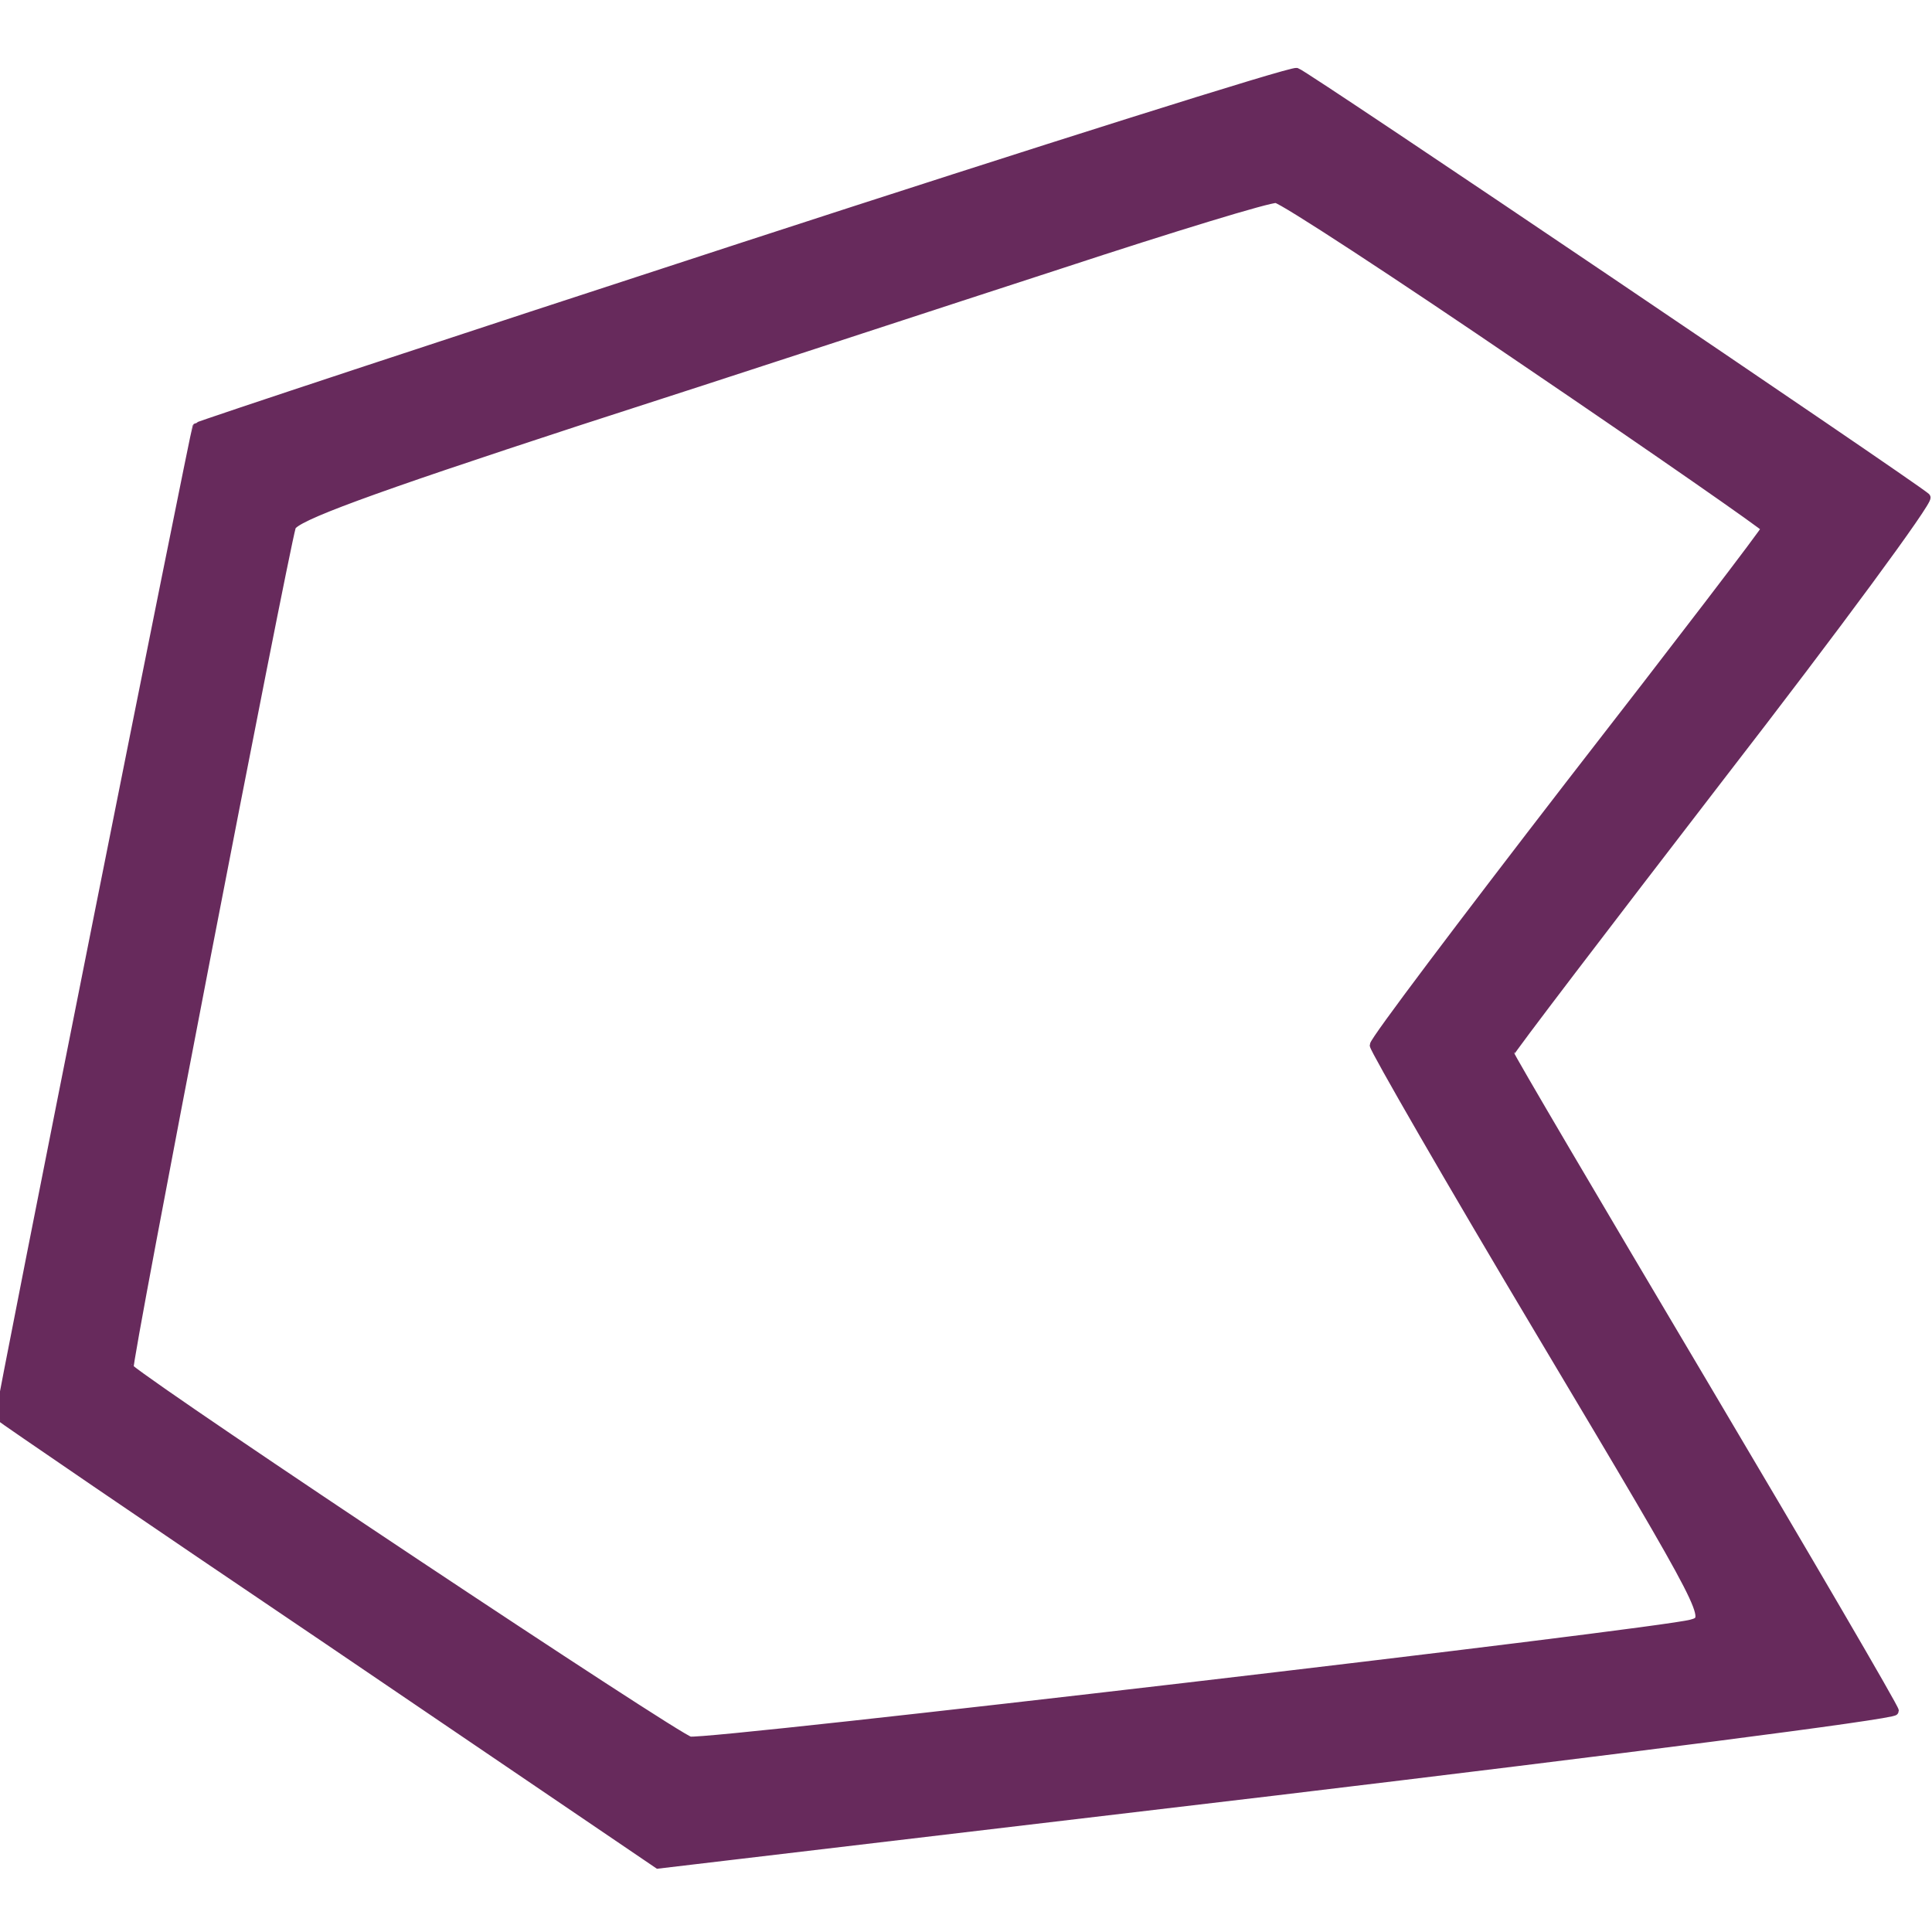 <?xml version="1.0" standalone="no"?> 
<!DOCTYPE svg PUBLIC "-//W3C//DTD SVG 20010904//EN"
 "http://www.w3.org/TR/2001/REC-SVG-20010904/DTD/svg10.dtd">
<svg version="1.0" xmlns="http://www.w3.org/2000/svg"
 width="256pt" height="256pt" viewBox="0 0 256 256"
 preserveAspectRatio="xMidYMid meet">

<g transform="translate(0,256) scale(0.1,-0.1)"
 stroke="#672a5c" stroke-width="12" fill="#672a5c" >
<path d="M985 2233 c-396 -129 -722 -237 -724 -239 -2 -2 -260 -1294 -261
-1311 0 -1 196 -135 436 -297 l436 -296 819 97 c451 54 819 101 819 106 0 4
-115 201 -255 437 -140 236 -255 431 -255 434 0 3 126 168 280 368 154 199
276 365 272 369 -21 18 -823 560 -834 563 -7 2 -337 -102 -733 -231z m1038
-153 c174 -118 316 -217 317 -220 0 -3 -117 -156 -260 -340 -142 -184 -259
-339 -259 -345 0 -5 100 -179 223 -385 223 -374 223 -375 197 -382 -42 -12
-1304 -160 -1327 -155 -15 2 -698 456 -743 494 -4 3 203 1072 215 1115 4 13
102 49 377 139 205 66 494 161 642 209 149 49 277 88 286 87 9 -1 159 -99 332
-217z"/>
</g>
</svg>
